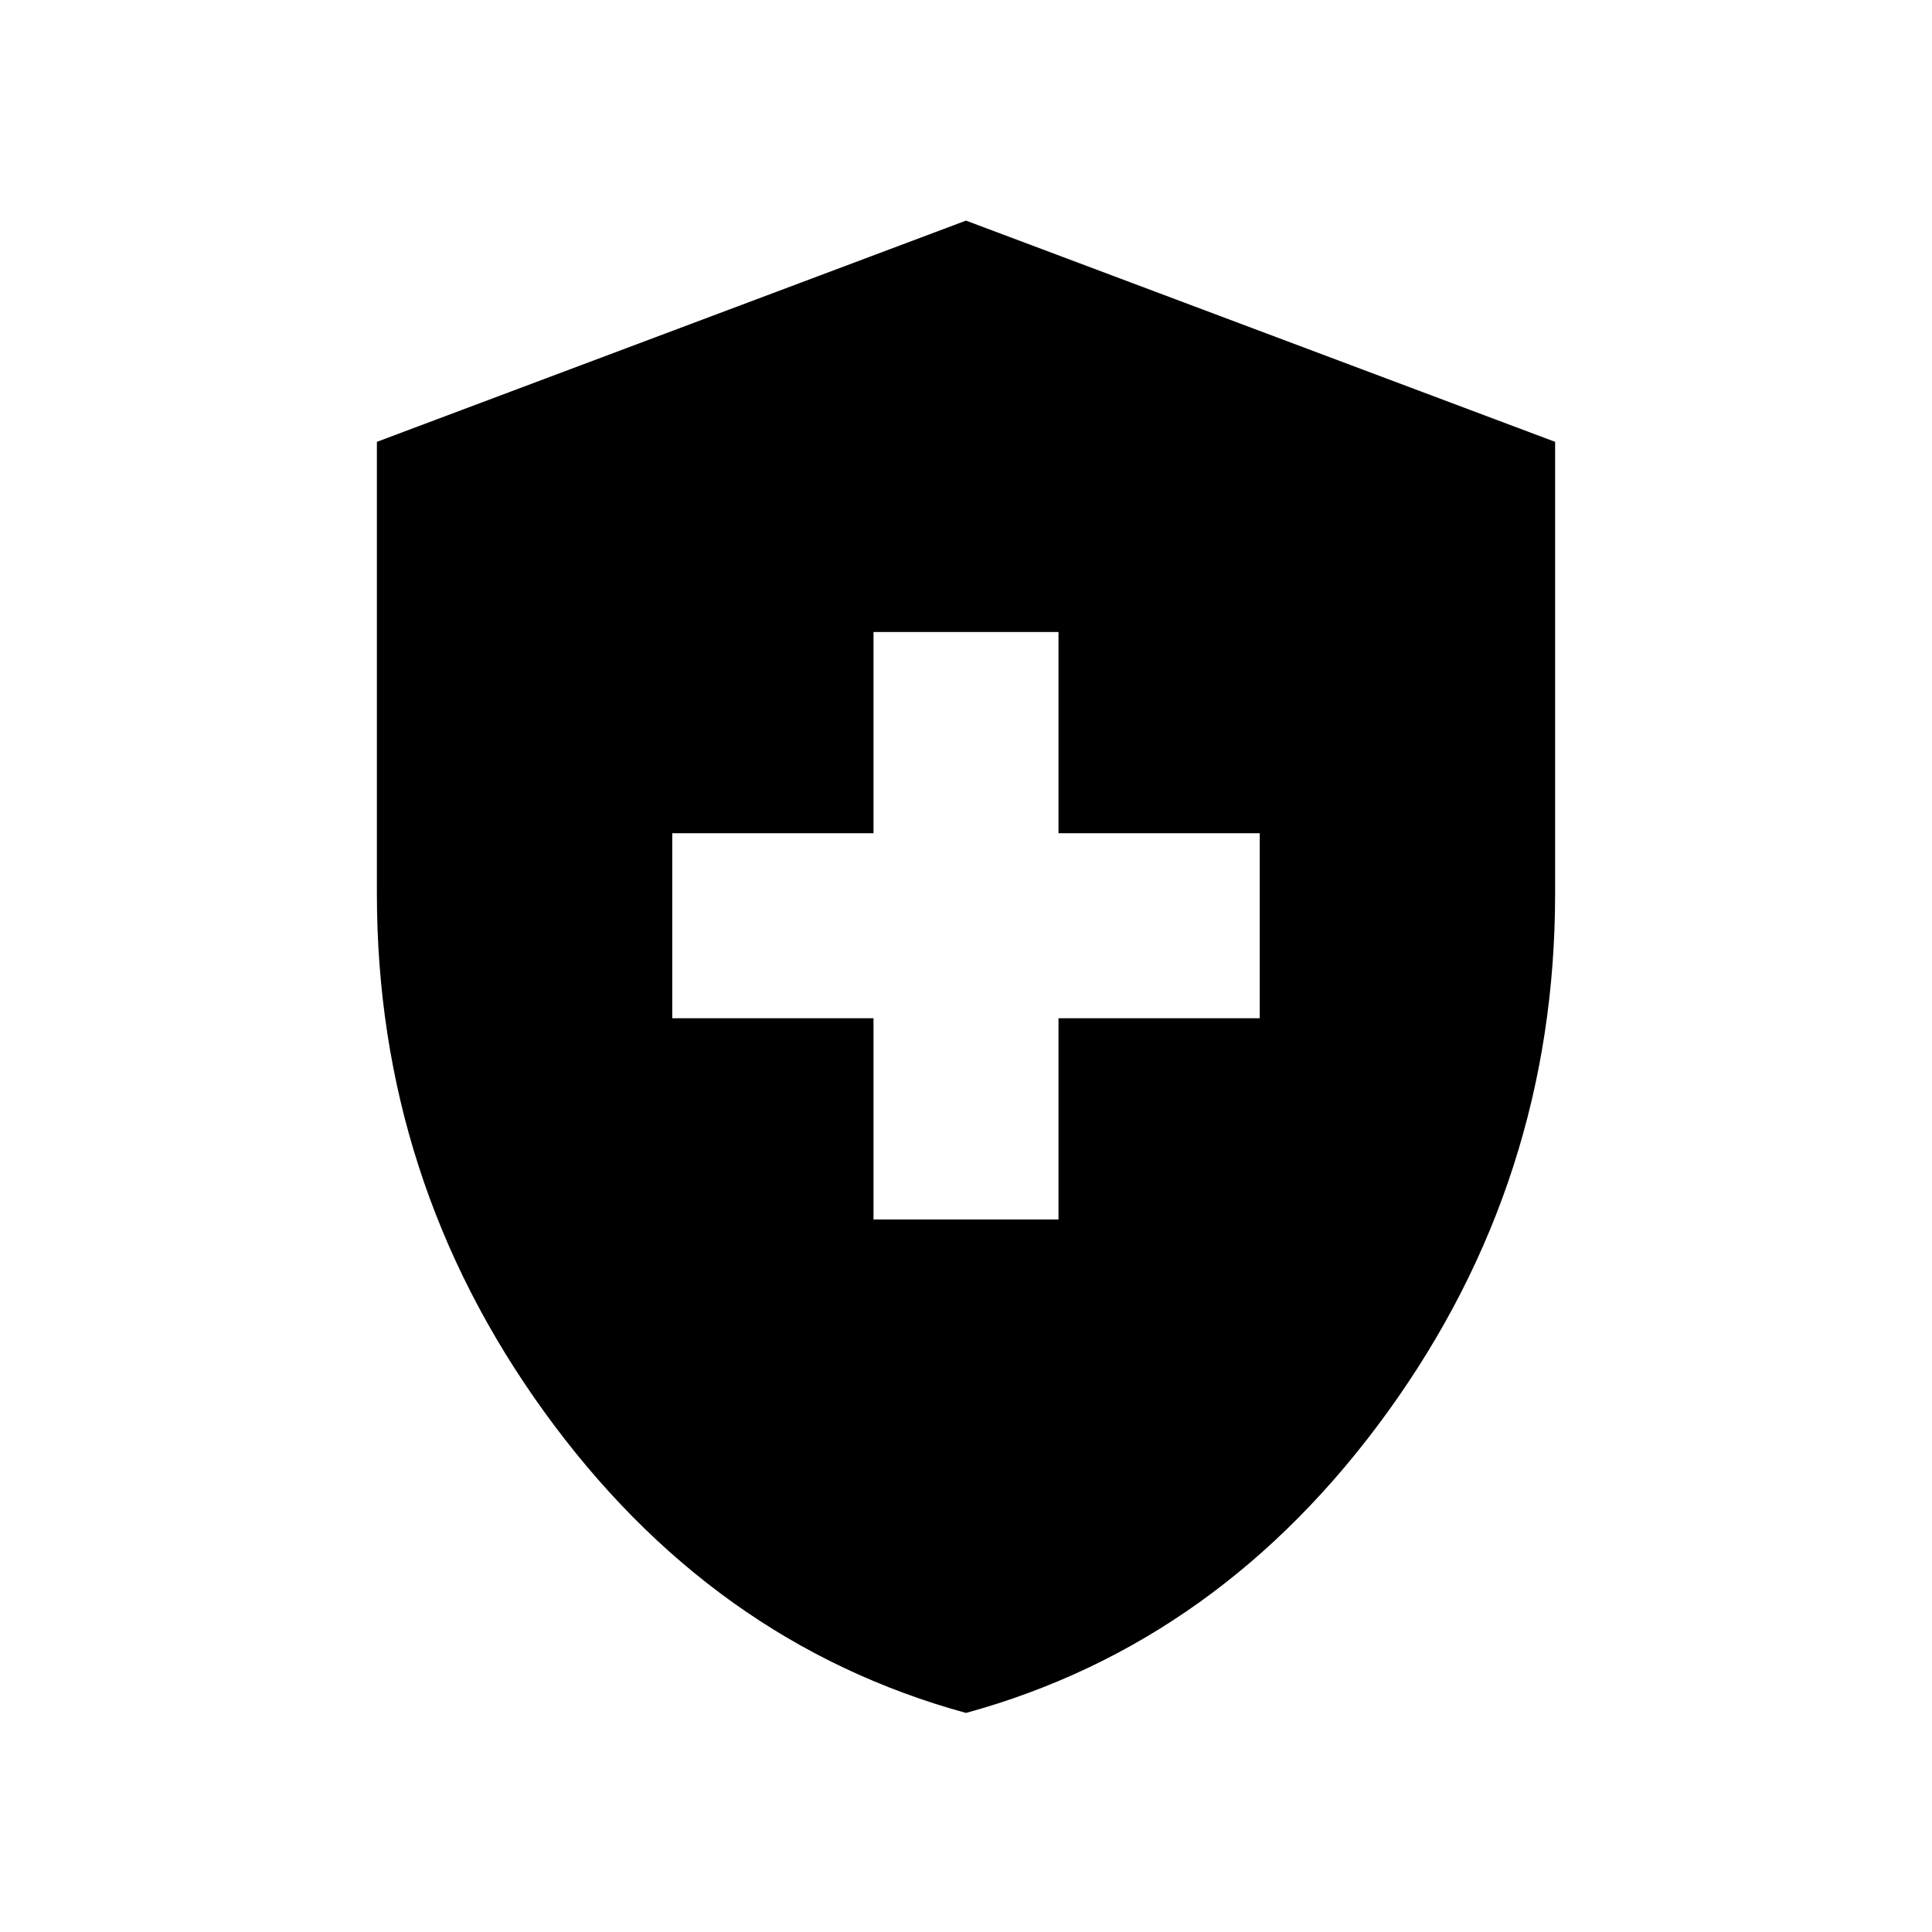 <svg xmlns="http://www.w3.org/2000/svg" height="24" viewBox="0 -960 960 960" width="24"><path d="M434.04-354.04h91.92v-100h100v-91.92h-100v-100h-91.92v100h-100v91.92h100v100ZM480-108.85q-126.61-34.72-209.67-149.76-83.06-115.03-83.06-257.41v-224.43L480-850.38l292.73 109.93v224.43q0 142.38-83.06 257.41Q606.61-143.57 480-108.85Z"/></svg>